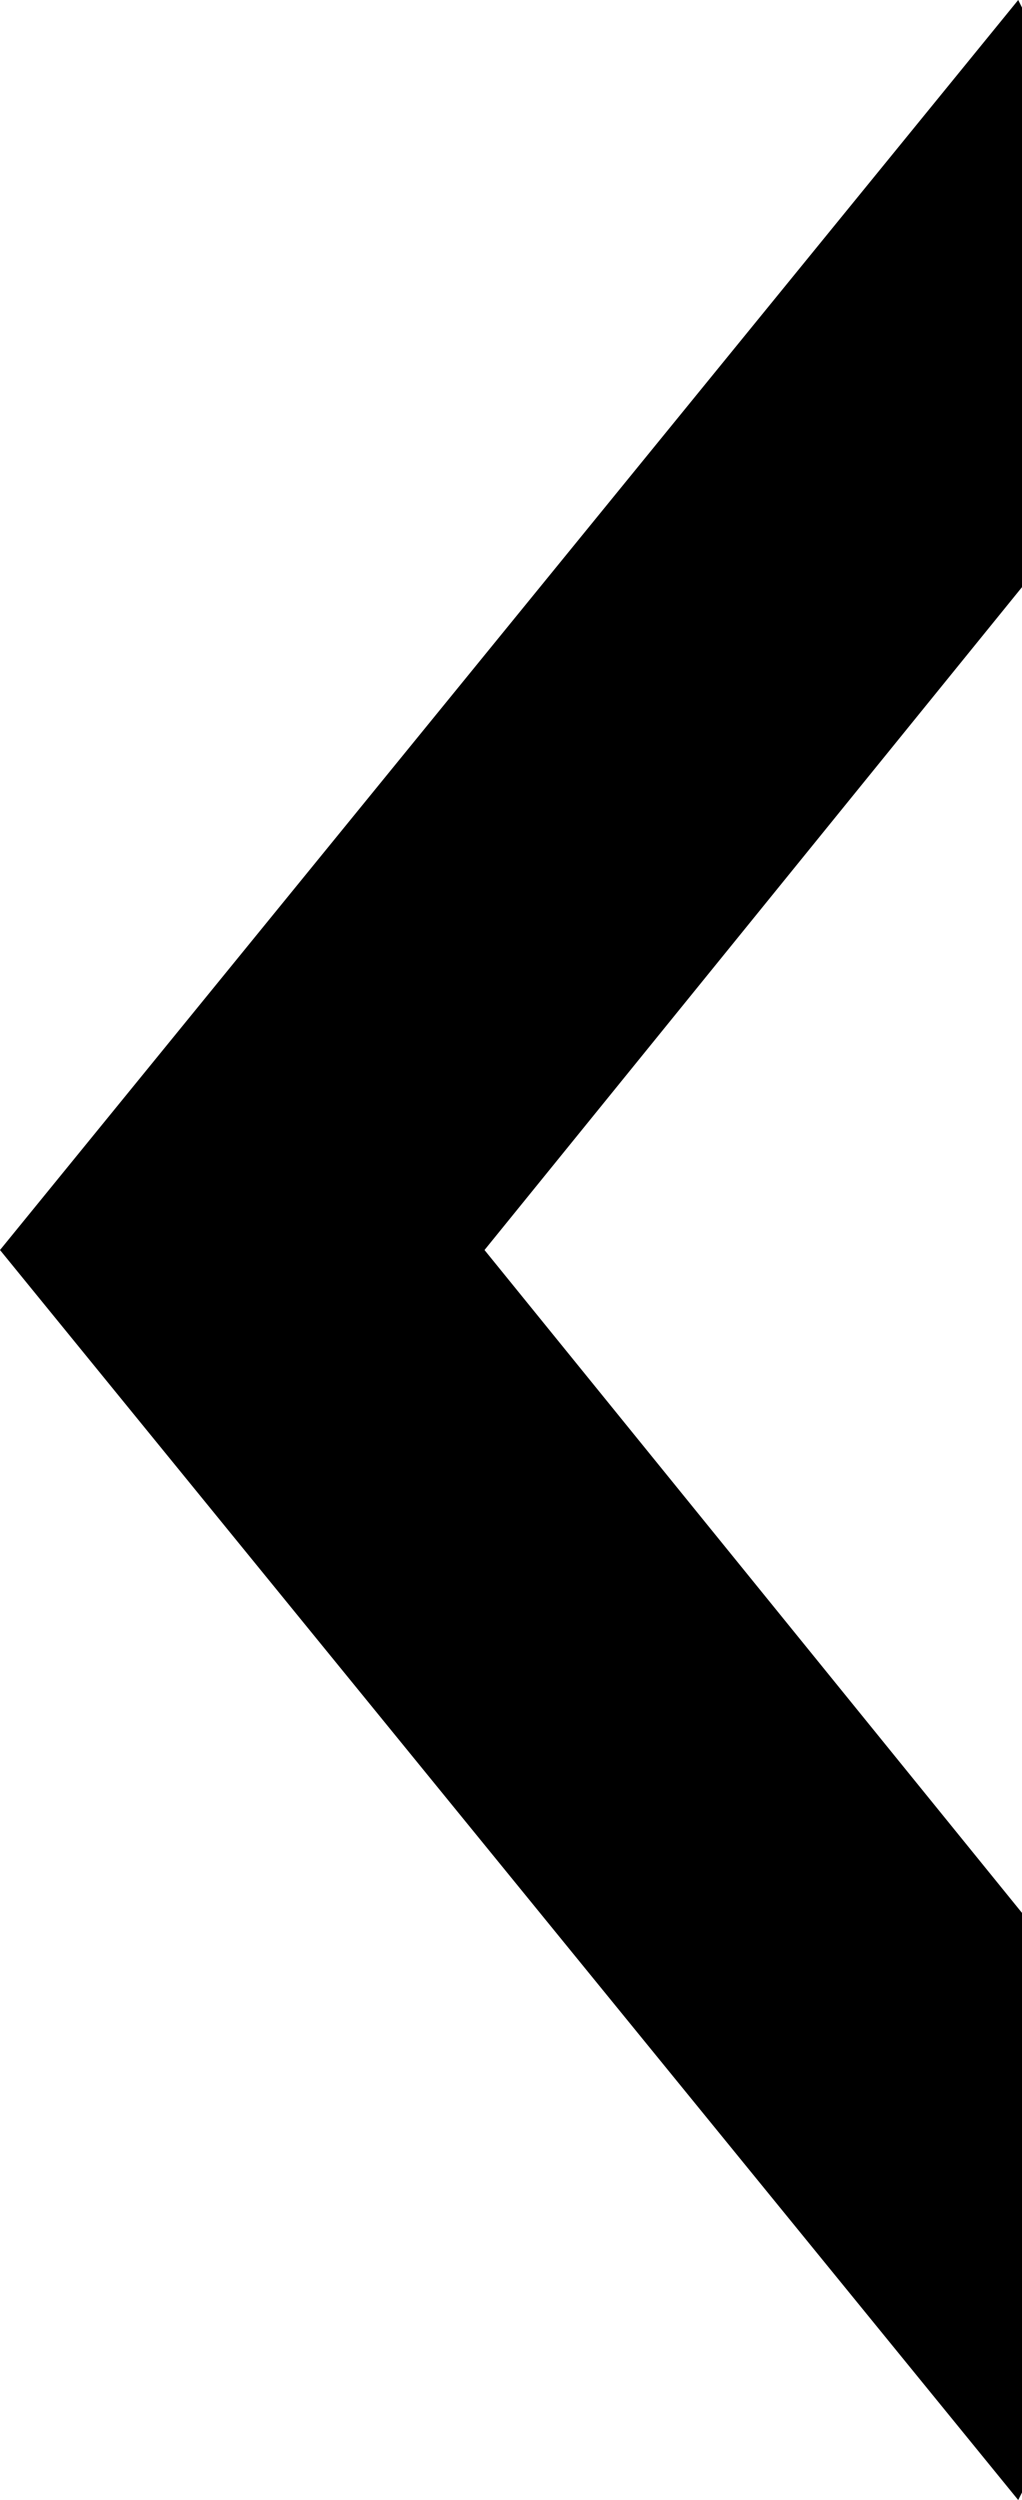 <?xml version="1.0" encoding="utf-8"?>
<!-- Generator: Adobe Illustrator 21.0.0, SVG Export Plug-In . SVG Version: 6.00 Build 0)  -->
<svg version="1.1" id="圖層_1" xmlns="http://www.w3.org/2000/svg" xmlns:xlink="http://www.w3.org/1999/xlink" x="0px" y="0px"
	 viewBox="0 0 27 66" style="enable-background:new 0 0 27 66;" xml:space="preserve">
<polygon points="26.9,0 27,0.2 27,15.5 12.8,33 27,50.5 27,65.8 26.9,66 0,33 "/>
</svg>
